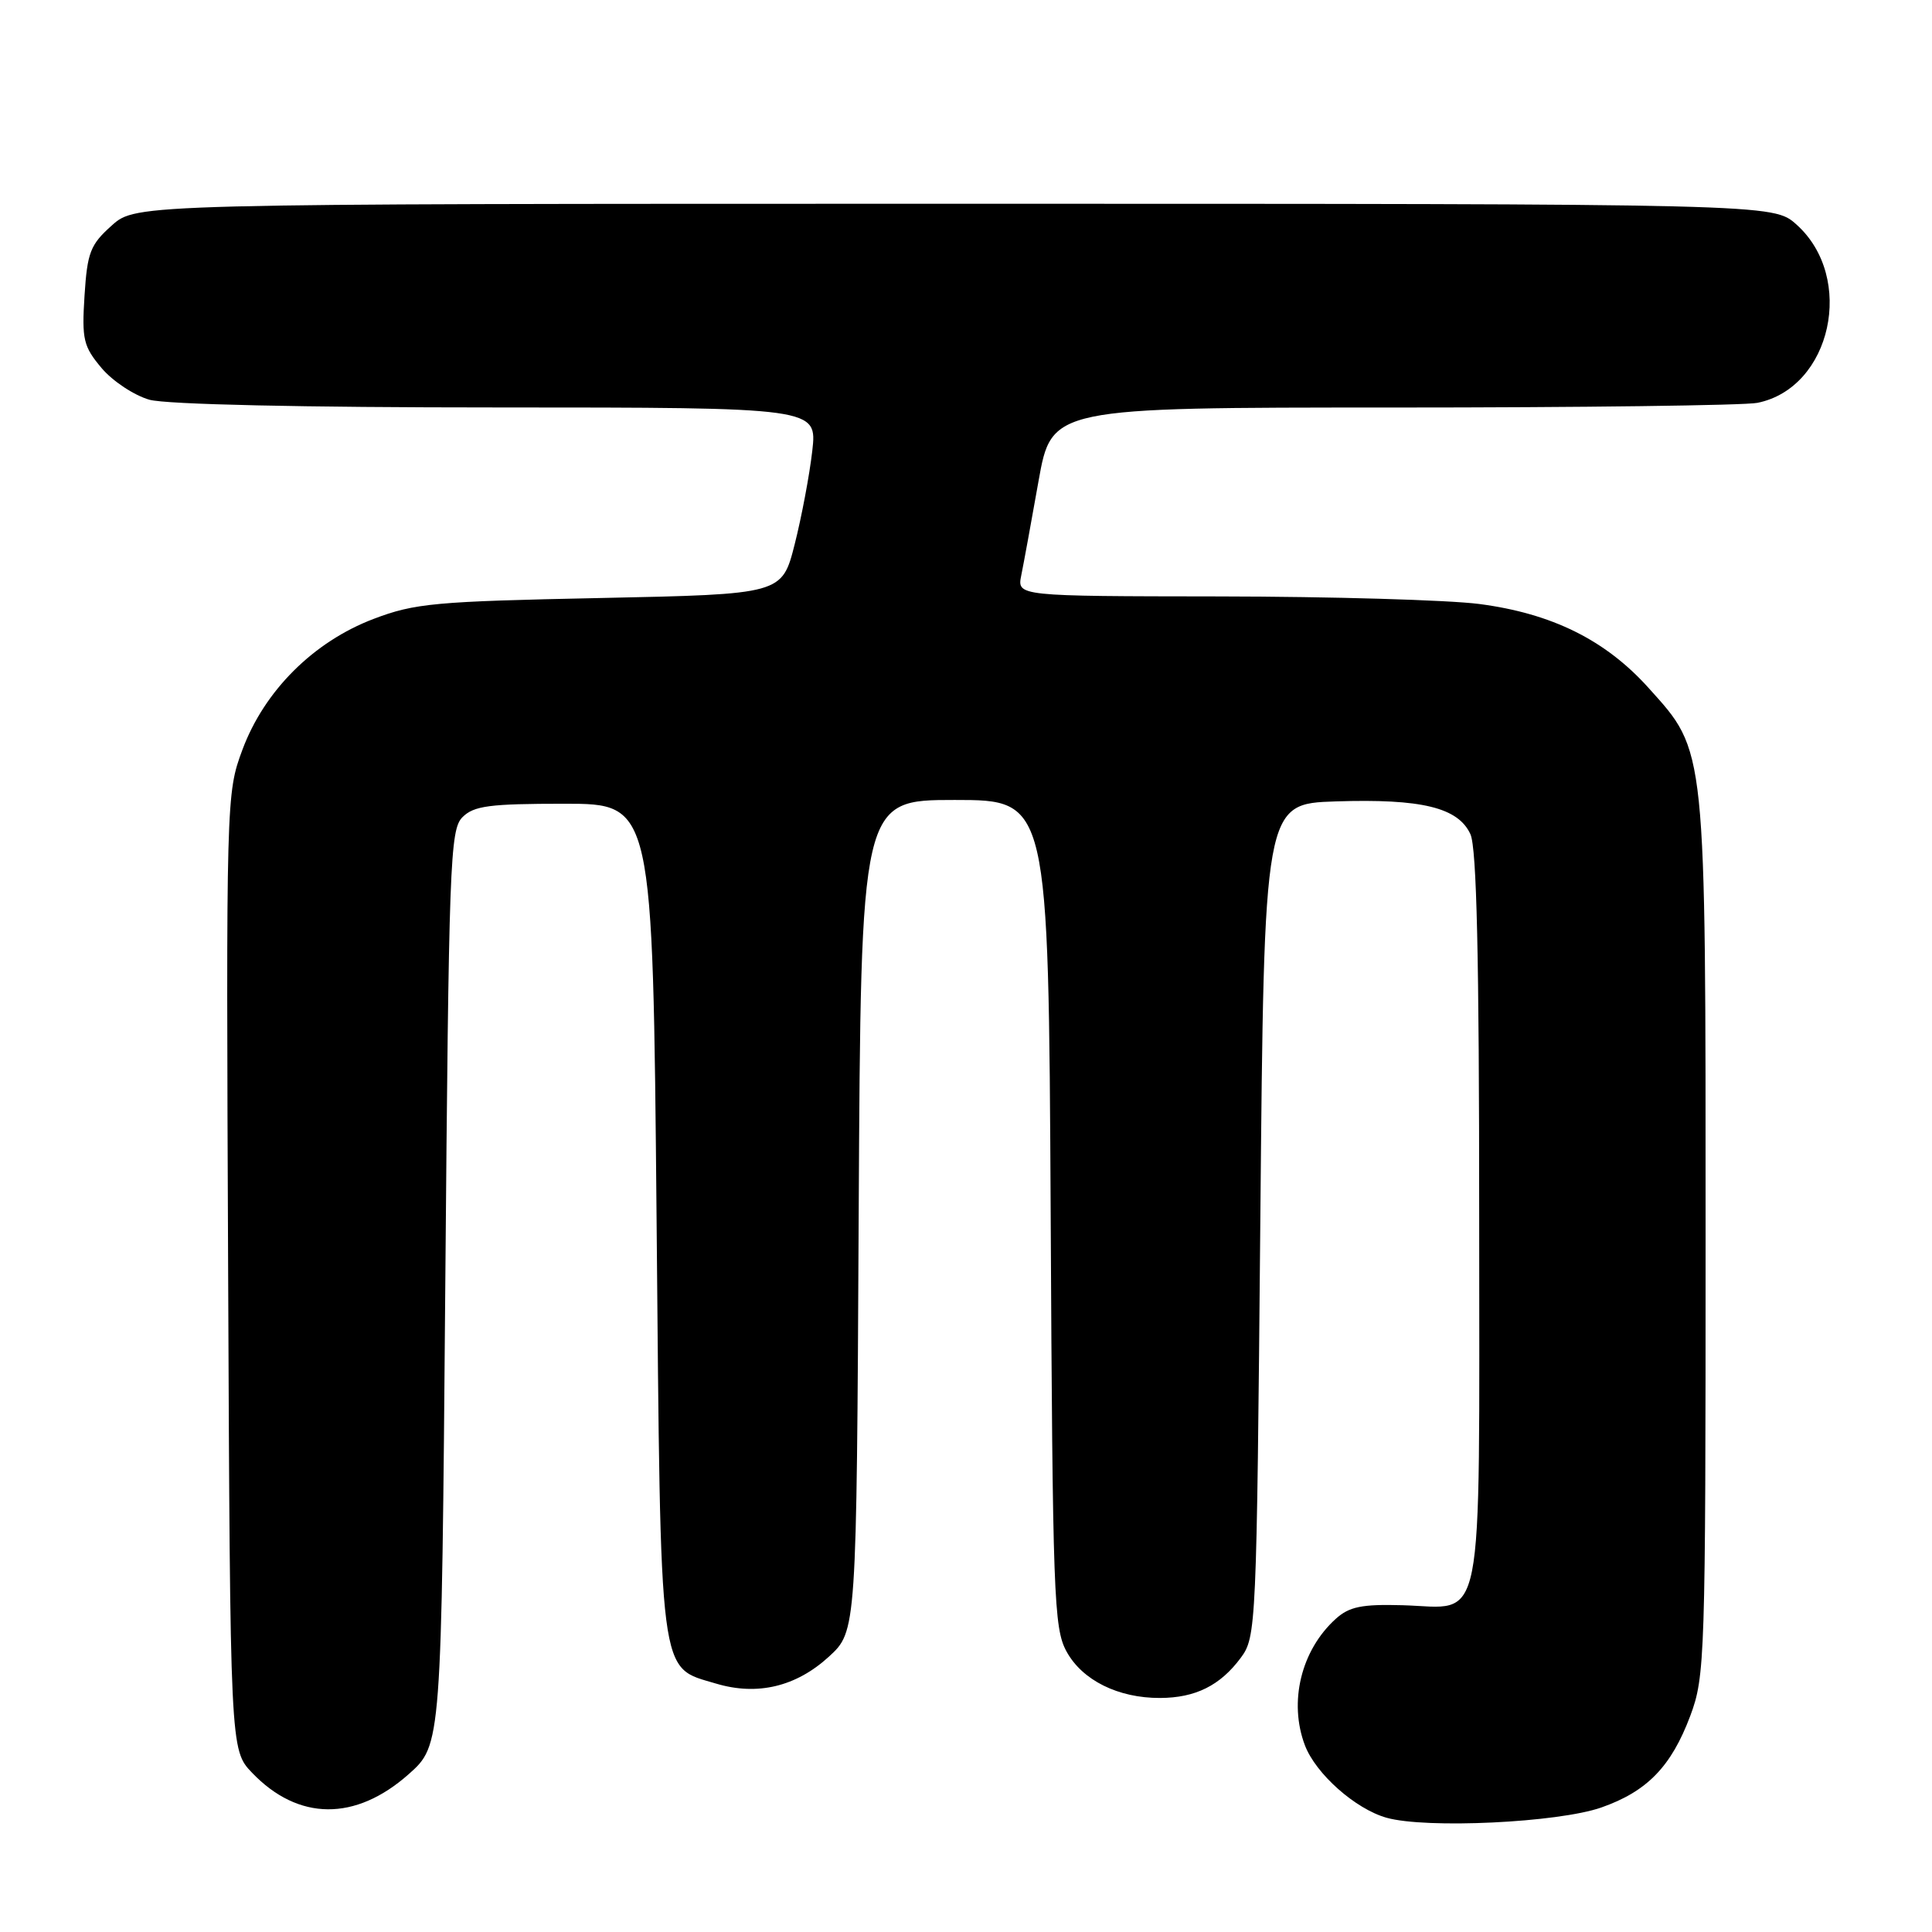 <?xml version="1.0" encoding="UTF-8" standalone="no"?>
<!DOCTYPE svg PUBLIC "-//W3C//DTD SVG 1.1//EN" "http://www.w3.org/Graphics/SVG/1.1/DTD/svg11.dtd" >
<svg xmlns="http://www.w3.org/2000/svg" xmlns:xlink="http://www.w3.org/1999/xlink" version="1.1" viewBox="0 0 256 256">
 <g >
 <path fill="currentColor"
d=" M 212.19 239.50 C 218.26 237.37 221.45 234.07 223.97 227.36 C 225.92 222.13 226.00 219.79 226.00 164.14 C 226.00 98.44 226.13 99.70 218.44 91.15 C 212.73 84.80 205.64 81.29 196.00 80.03 C 191.87 79.50 176.41 79.05 161.63 79.03 C 134.77 79.00 134.77 79.00 135.32 76.25 C 135.63 74.74 136.66 69.11 137.61 63.75 C 139.35 54.00 139.35 54.00 184.55 54.00 C 209.41 54.00 231.15 53.72 232.86 53.38 C 242.68 51.41 245.89 36.78 238.04 29.75 C 234.97 27.00 234.97 27.00 126.50 27.00 C 18.03 27.00 18.03 27.00 14.82 29.87 C 11.96 32.42 11.57 33.44 11.20 39.17 C 10.83 44.99 11.05 45.90 13.46 48.77 C 14.93 50.51 17.79 52.40 19.81 52.97 C 22.06 53.59 40.06 53.99 65.89 53.99 C 108.28 54.00 108.28 54.00 107.63 59.75 C 107.27 62.91 106.22 68.48 105.30 72.12 C 103.62 78.74 103.62 78.74 79.56 79.24 C 57.63 79.69 54.97 79.93 49.50 82.01 C 41.53 85.04 35.02 91.54 32.12 99.35 C 29.97 105.14 29.96 105.71 30.23 168.53 C 30.50 231.87 30.50 231.87 33.41 234.91 C 39.53 241.29 47.09 241.35 54.15 235.09 C 58.50 231.23 58.50 231.23 59.00 170.65 C 59.47 114.23 59.62 109.95 61.28 108.28 C 62.79 106.77 64.87 106.50 74.78 106.50 C 86.50 106.50 86.50 106.50 87.00 161.54 C 87.56 223.35 87.23 220.79 94.90 223.09 C 100.36 224.72 105.49 223.49 109.83 219.52 C 113.50 216.15 113.50 216.15 113.78 161.08 C 114.07 106.00 114.07 106.00 126.50 106.00 C 138.93 106.00 138.93 106.00 139.22 160.75 C 139.48 211.45 139.63 215.75 141.32 218.83 C 143.40 222.64 148.16 225.01 153.72 224.99 C 158.41 224.97 161.68 223.34 164.40 219.68 C 166.46 216.91 166.51 215.74 167.00 161.68 C 167.50 106.50 167.50 106.50 177.00 106.19 C 188.38 105.82 193.22 107.00 194.84 110.54 C 195.67 112.37 196.00 126.77 196.00 161.39 C 196.00 217.35 196.86 213.01 185.83 212.70 C 180.44 212.55 178.78 212.89 176.99 214.51 C 172.40 218.66 170.73 225.53 172.91 231.27 C 174.35 235.04 179.58 239.69 183.72 240.86 C 188.97 242.34 206.47 241.51 212.19 239.50 Z "/>
</g>
</svg>